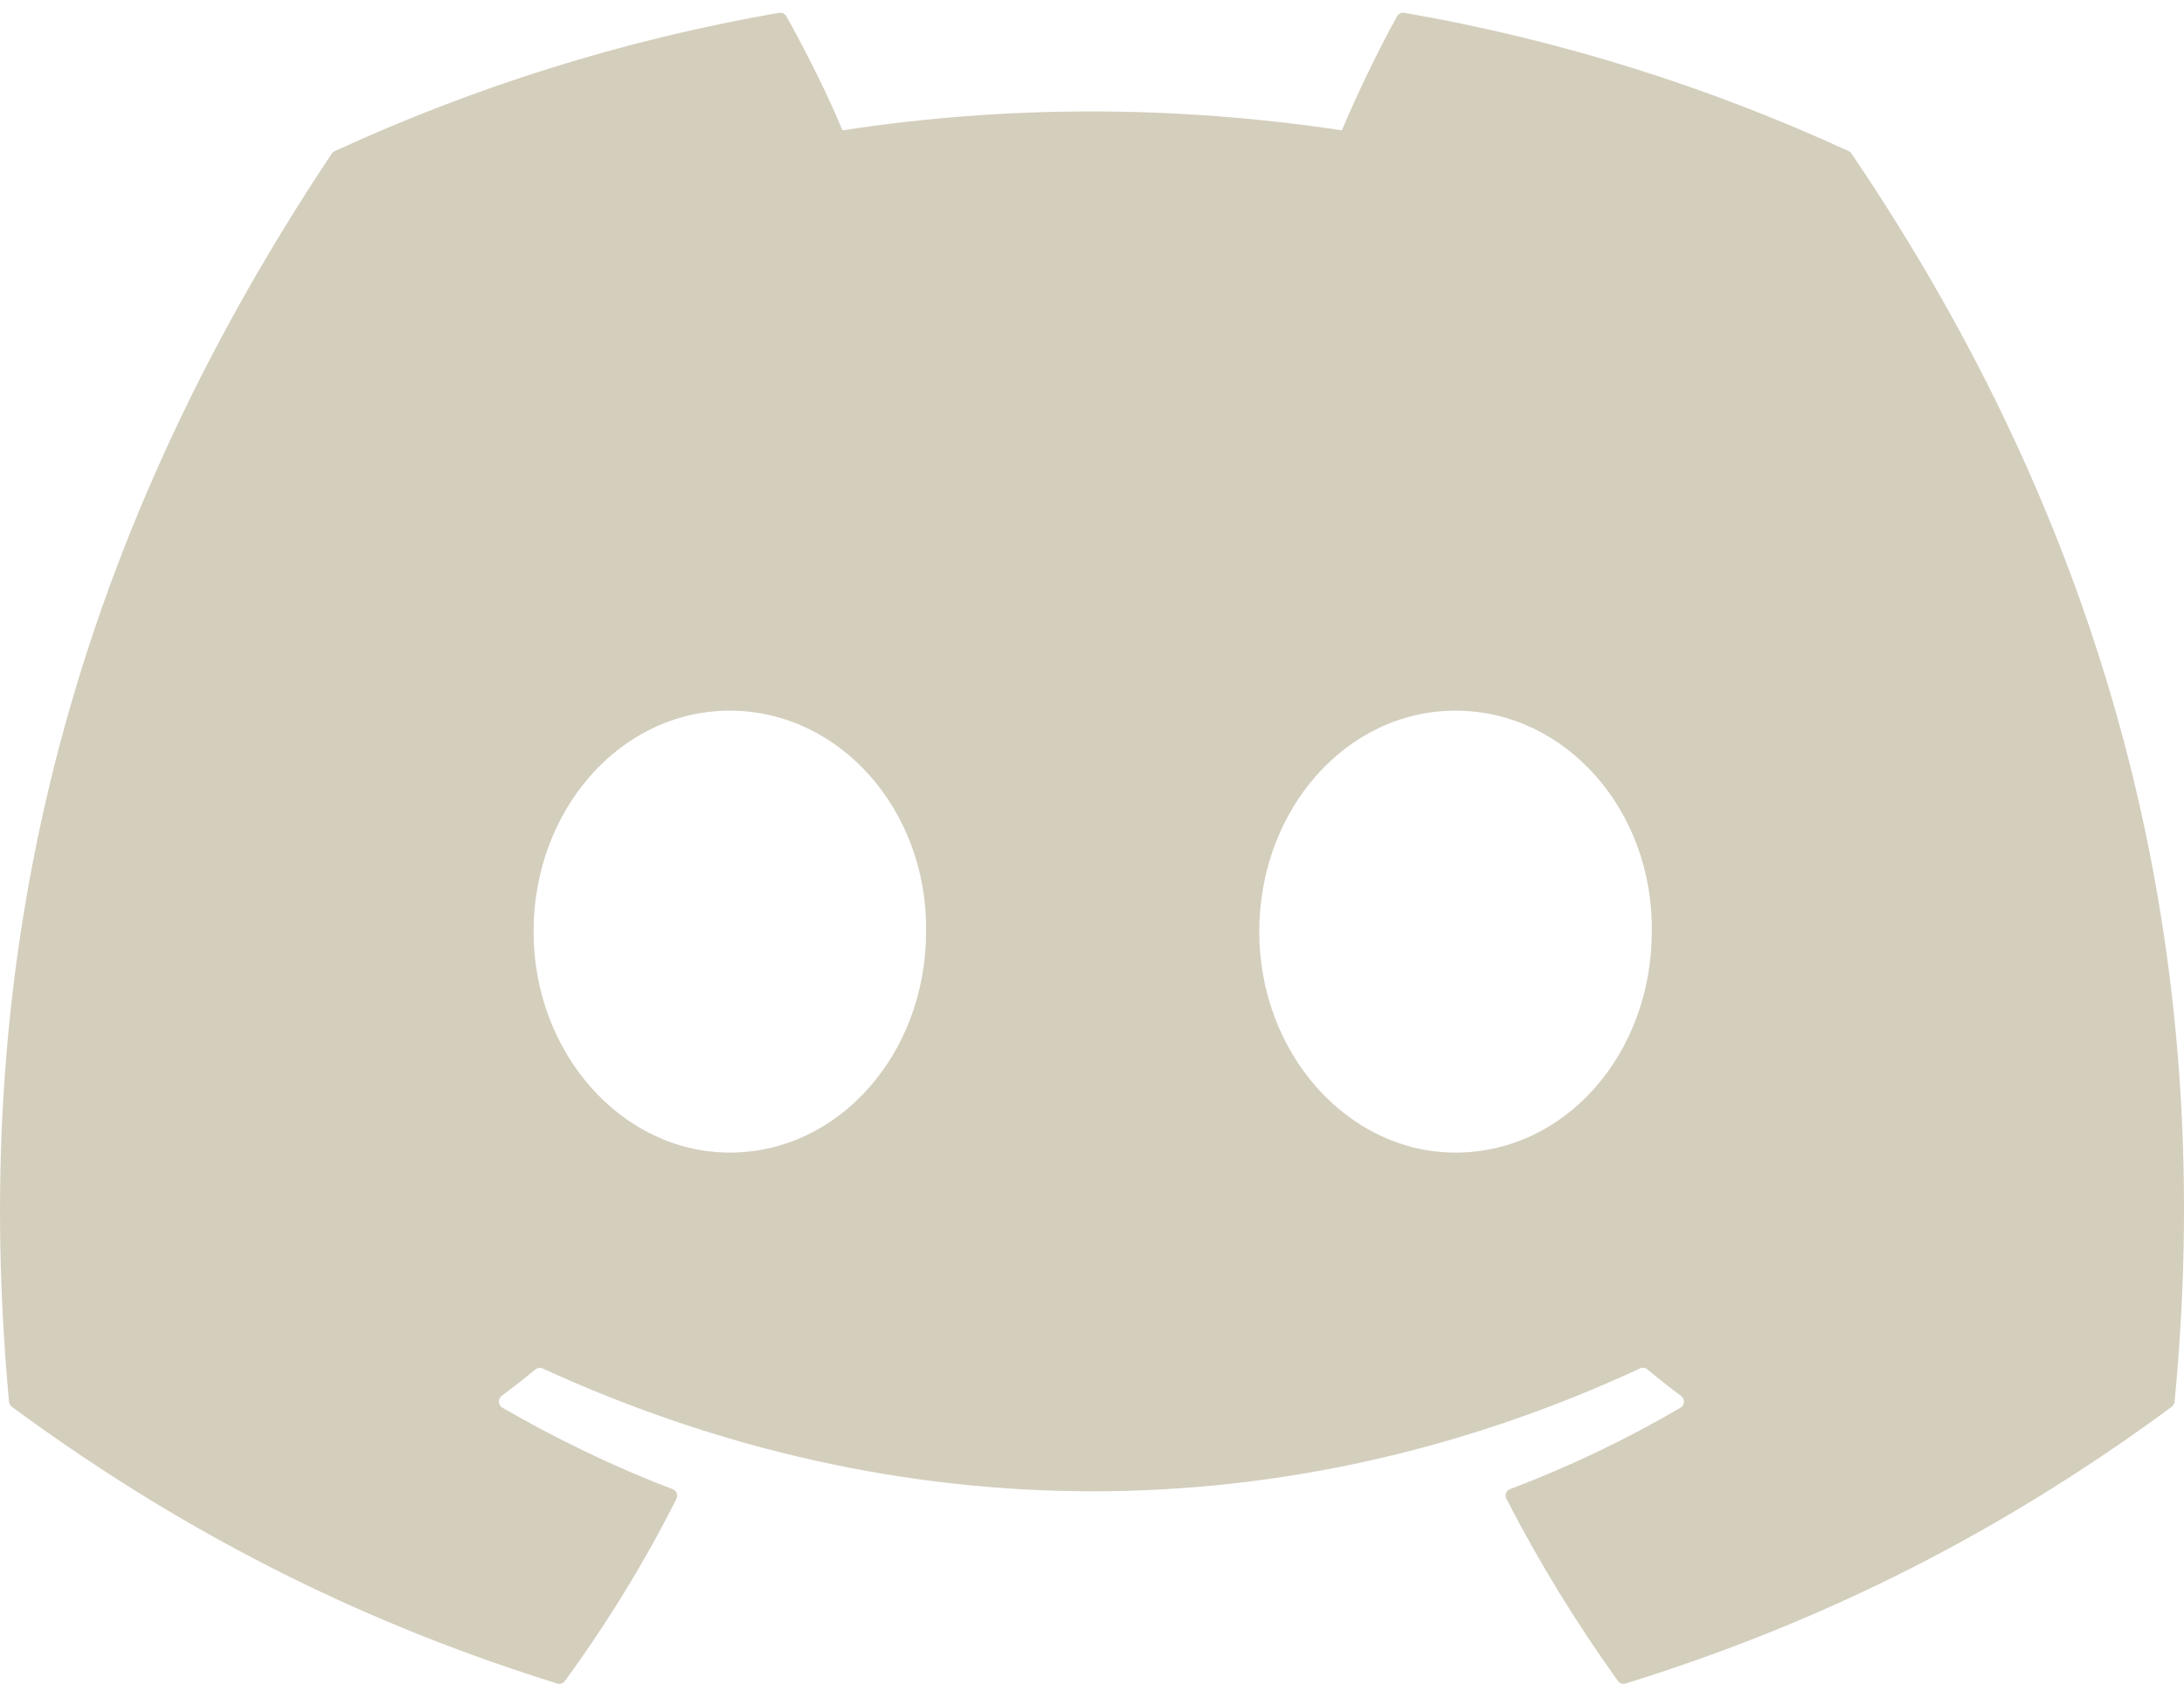 <svg xmlns:xlink="http://www.w3.org/1999/xlink" xmlns="http://www.w3.org/2000/svg" viewBox="0 0 36 28" preserveAspectRatio="xMidYMid" class="BaseIcon-icon" data-v-1e92d442="" width="36"  height="28" ><defs><symbol xmlns="http://www.w3.org/2000/svg" viewBox="0 0 36 28" id="discord--sprite">
<path d="M30.476 2.493C28.181 1.436 25.721 0.657 23.148 0.211C23.101 0.203 23.054 0.224 23.03 0.267C22.714 0.832 22.363 1.57 22.118 2.149C19.351 1.733 16.598 1.733 13.887 2.149C13.642 1.557 13.279 0.832 12.961 0.267C12.937 0.226 12.89 0.204 12.843 0.211C10.272 0.656 7.811 1.435 5.515 2.493C5.496 2.502 5.478 2.516 5.467 2.535C0.8 9.536 -0.478 16.364 0.149 23.108C0.152 23.141 0.17 23.173 0.196 23.193C3.275 25.463 6.258 26.842 9.185 27.755C9.232 27.77 9.281 27.752 9.311 27.714C10.004 26.764 10.621 25.763 11.15 24.71C11.181 24.649 11.152 24.576 11.088 24.551C10.109 24.178 9.176 23.724 8.28 23.207C8.209 23.166 8.203 23.064 8.268 23.015C8.457 22.873 8.646 22.725 8.826 22.576C8.859 22.549 8.904 22.543 8.942 22.56C14.834 25.261 21.212 25.261 27.034 22.56C27.073 22.542 27.118 22.547 27.152 22.575C27.332 22.724 27.521 22.873 27.711 23.015C27.777 23.064 27.772 23.166 27.701 23.207C26.805 23.733 25.872 24.178 24.892 24.55C24.828 24.574 24.799 24.649 24.831 24.71C25.371 25.762 25.989 26.763 26.668 27.712C26.697 27.752 26.748 27.77 26.795 27.755C29.736 26.842 32.719 25.463 35.798 23.193C35.825 23.173 35.842 23.143 35.845 23.11C36.596 15.313 34.588 8.54 30.522 2.536C30.512 2.516 30.495 2.502 30.476 2.493ZM12.03 19.002C10.256 19.002 8.795 17.367 8.795 15.359C8.795 13.351 10.228 11.716 12.03 11.716C13.846 11.716 15.294 13.365 15.265 15.359C15.265 17.367 13.832 19.002 12.03 19.002ZM23.992 19.002C22.218 19.002 20.757 17.367 20.757 15.359C20.757 13.351 22.19 11.716 23.992 11.716C25.808 11.716 27.256 13.365 27.227 15.359C27.227 17.367 25.808 19.002 23.992 19.002Z"></path>
</symbol></defs><use xlink:href="#discord--sprite" data-v-1e92d442="" fill="#D4CEBD"></use></svg>